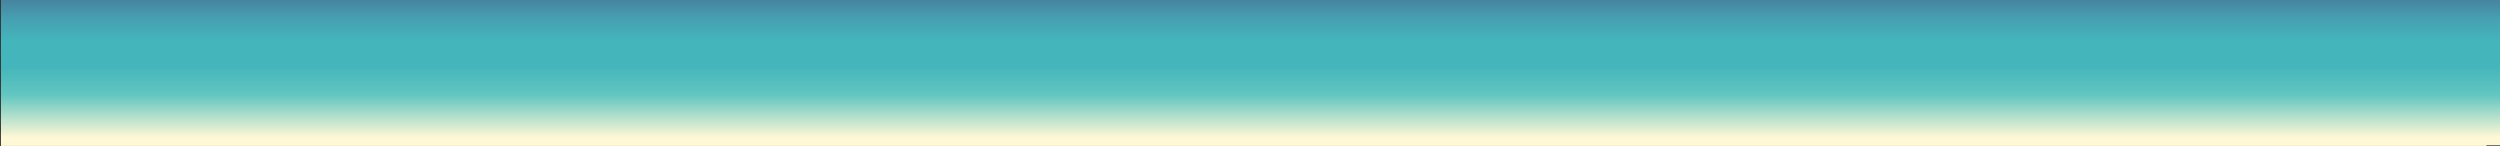 <svg width="2210" height="129" viewBox="0 0 2210 129" fill="none" xmlns="http://www.w3.org/2000/svg">
<rect x="0" y="0" width="2210" height="129" fill="#333333" stroke="none"/>
<path d="M244.431 11.344C216.28 11.85 194.309 12.581 130.455 15.15C67.287 17.7 37.076 18.544 9.955 18.562H0.857V29.681L14.075 29.55C47.203 29.212 72.608 28.462 139.037 25.781C212.676 22.819 238.767 22.125 275.5 22.125C312.234 22.125 338.325 22.819 411.963 25.781C488.863 28.875 512.551 29.512 550.143 29.512C587.735 29.512 611.423 28.875 688.323 25.781C761.961 22.819 788.052 22.125 824.786 22.125C861.519 22.125 887.61 22.819 961.249 25.781C1038.15 28.875 1061.84 29.512 1099.43 29.512C1137.02 29.512 1160.71 28.875 1237.61 25.781C1311.25 22.819 1337.34 22.125 1374.07 22.125C1410.8 22.125 1436.9 22.819 1510.53 25.781C1587.43 28.875 1611.12 29.512 1648.71 29.512C1686.31 29.512 1709.99 28.875 1786.89 25.781C1860.53 22.819 1886.62 22.125 1923.36 22.125C1960.09 22.125 1986.18 22.819 2059.82 25.781C2126.25 28.462 2151.65 29.212 2184.78 29.55L2198 29.681V18.562H2189.07C2160.75 18.544 2132.94 17.738 2059.82 14.812C1980.52 11.644 1963.18 11.175 1923.36 11.175C1883.53 11.175 1866.2 11.644 1786.89 14.812C1707.93 17.981 1686.48 18.562 1648.71 18.562C1610.95 18.562 1589.49 17.981 1510.53 14.812C1431.23 11.644 1413.89 11.175 1374.07 11.175C1334.25 11.175 1316.91 11.644 1237.61 14.812C1158.65 17.981 1137.19 18.562 1099.43 18.562C1061.66 18.562 1040.21 17.981 961.249 14.812C881.946 11.644 864.609 11.175 824.786 11.175C784.962 11.175 767.626 11.644 688.323 14.812C609.363 17.981 587.906 18.562 550.143 18.562C512.38 18.562 490.923 17.981 411.963 14.812C360.811 12.769 342.444 12.131 320.816 11.625C298.502 11.119 264 10.988 244.431 11.344Z" fill="url(#paint0_linear)"/>
<path d="M255.76 30.675C219.37 31.256 201.862 31.8 134.746 34.5C68.317 37.163 37.076 38.062 10.985 38.062H0.857V49.163L14.246 49.031C47.203 48.712 74.153 47.906 136.977 45.356C211.131 42.356 238.938 41.606 275.5 41.606C312.062 41.606 339.87 42.356 414.023 45.356C487.147 48.319 512.894 49.013 550.143 49.013C587.391 49.013 613.139 48.319 686.263 45.356C760.416 42.356 788.224 41.606 824.786 41.606C861.347 41.606 889.155 42.356 963.309 45.356C1036.43 48.319 1062.18 49.013 1099.43 49.013C1136.68 49.013 1162.42 48.319 1235.55 45.356C1309.7 42.356 1337.51 41.606 1374.07 41.606C1410.63 41.606 1438.44 42.356 1512.59 45.356C1585.72 48.319 1611.47 49.013 1648.71 49.013C1685.96 49.013 1711.71 48.319 1784.83 45.356C1858.99 42.356 1886.79 41.606 1923.36 41.606C1959.92 41.606 1987.73 42.356 2061.88 45.356C2124.7 47.906 2151.65 48.712 2184.78 49.031L2198 49.163V38.062H2187.87C2161.78 38.062 2130.54 37.163 2064.11 34.5C1981.72 31.2 1962.84 30.675 1923.36 30.675C1883.88 30.675 1864.99 31.2 1782.6 34.5C1709.82 37.425 1685.62 38.062 1648.71 38.062C1611.81 38.062 1587.61 37.425 1514.83 34.5C1432.43 31.2 1413.55 30.675 1374.07 30.675C1334.59 30.675 1315.71 31.2 1233.32 34.5C1160.54 37.425 1136.33 38.062 1099.43 38.062C1062.52 38.062 1038.32 37.425 965.54 34.5C883.147 31.2 864.265 30.675 824.786 30.675C785.306 30.675 766.424 31.2 684.031 34.5C611.251 37.425 587.048 38.062 550.143 38.062C513.238 38.062 489.207 37.425 416.255 34.5C358.751 32.194 342.273 31.613 318.756 31.106C302.793 30.75 266.574 30.506 255.76 30.675Z" fill="url(#paint1_linear)"/>
<path d="M250.611 50.269C221.602 50.681 198.944 51.431 118.439 54.656C76.041 56.362 42.74 57.319 18.881 57.506L1.716 57.656L1.201 63.169L0.857 68.662L13.216 68.531C46.517 68.213 73.294 67.425 133.888 64.969C186.585 62.85 199.287 62.381 222.288 61.781C267.089 60.619 309.144 60.919 360.468 62.756C368.02 63.019 393.597 64.013 417.113 64.969C487.833 67.838 513.238 68.513 550.143 68.513C587.048 68.513 612.452 67.838 683.173 64.969C735.87 62.85 748.572 62.381 771.574 61.781C816.375 60.619 858.429 60.919 909.753 62.756C917.306 63.019 942.882 64.013 966.398 64.969C1037.12 67.838 1062.52 68.513 1099.43 68.513C1136.33 68.513 1161.74 67.838 1232.46 64.969C1285.16 62.85 1297.86 62.381 1320.86 61.781C1356.56 60.862 1391.58 60.862 1427.28 61.781C1450.28 62.381 1462.99 62.85 1515.68 64.969C1586.4 67.838 1611.81 68.513 1648.71 68.513C1685.62 68.513 1711.02 67.838 1781.74 64.969C1834.44 62.85 1847.14 62.381 1870.14 61.781C1914.95 60.619 1957 60.919 2008.32 62.756C2015.88 63.019 2041.45 64.013 2064.97 64.969C2125.56 67.425 2152.34 68.213 2185.64 68.531L2198 68.662L2197.66 63.169L2197.14 57.656L2179.98 57.506C2156.12 57.319 2122.82 56.362 2080.42 54.656C2015.19 52.031 2001.63 51.544 1981.03 50.981C1950.99 50.194 1927.65 49.95 1904.82 50.212C1870.66 50.625 1851.43 51.244 1766.3 54.656C1668.97 58.556 1628.46 58.556 1531.13 54.656C1465.9 52.031 1452.34 51.544 1431.75 50.981C1401.71 50.194 1378.36 49.95 1355.53 50.212C1321.37 50.625 1302.15 51.244 1217.01 54.656C1119.68 58.556 1079.17 58.556 981.847 54.656C916.619 52.031 903.059 51.544 882.461 50.981C852.421 50.194 829.077 49.95 806.247 50.212C772.088 50.625 752.864 51.244 667.724 54.656C647.984 55.444 621.207 56.381 608.504 56.737C551.516 58.294 511.178 57.806 432.561 54.656C366.819 52.013 353.773 51.544 333.003 51C299.016 50.1 277.217 49.913 250.611 50.269Z" fill="url(#paint2_linear)"/>
<path d="M258.335 69.675C230.699 69.956 200.832 70.875 142.813 73.2C74.324 75.956 55.614 76.556 28.322 76.894C19.396 77.006 9.44 77.138 6.522 77.175L0.857 77.269V88.144L11.671 88.031C50.808 87.619 69.003 87.075 137.321 84.319C214.735 81.206 237.394 80.588 275.5 80.588C313.607 80.588 336.265 81.206 413.68 84.319C489.207 87.375 512.551 87.994 550.143 87.994C587.735 87.994 611.079 87.375 686.606 84.319C764.021 81.206 786.679 80.588 824.786 80.588C862.892 80.588 885.55 81.206 962.965 84.319C1038.49 87.375 1061.84 87.994 1099.43 87.994C1137.02 87.994 1160.36 87.375 1235.89 84.319C1313.31 81.206 1335.96 80.588 1374.07 80.588C1412.18 80.588 1434.84 81.206 1512.25 84.319C1587.78 87.375 1611.12 87.994 1648.71 87.994C1686.31 87.994 1709.65 87.375 1785.18 84.319C1862.59 81.206 1885.25 80.588 1923.36 80.588C1961.46 80.588 1984.12 81.206 2061.54 84.319C2129.85 87.075 2148.05 87.619 2187.36 88.031L2198 88.144V77.269L2192.51 77.175C2189.42 77.138 2179.46 77.006 2170.53 76.894C2143.24 76.556 2124.53 75.956 2056.04 73.2C1984.81 70.331 1960.43 69.694 1923.36 69.694C1887.14 69.694 1861.56 70.35 1797.02 72.956C1709.82 76.481 1688.02 77.081 1648.71 77.081C1609.41 77.081 1587.61 76.481 1500.41 72.956C1435.87 70.35 1410.29 69.694 1374.07 69.694C1337.85 69.694 1312.28 70.35 1247.74 72.956C1160.54 76.481 1138.74 77.081 1099.43 77.081C1060.12 77.081 1038.32 76.481 951.121 72.956C886.58 70.35 861.004 69.694 824.786 69.694C788.567 69.694 762.991 70.35 698.45 72.956C611.251 76.481 589.451 77.081 550.143 77.081C510.835 77.081 489.035 76.481 401.836 72.956C361.498 71.325 336.437 70.481 315.323 70.05C300.905 69.75 270.694 69.562 258.335 69.675Z" fill="url(#paint3_linear)"/>
<path d="M256.619 89.269C227.094 89.569 204.608 90.244 139.895 92.85C87.37 94.95 76.384 95.344 54.928 95.906C41.024 96.263 10.985 96.75 2.574 96.75C1.372 96.75 0.857 98.55 0.857 102.169V107.569L13.388 107.494C43.255 107.288 71.921 106.425 135.604 103.875C203.406 101.138 223.833 100.5 257.133 100.125C278.762 99.862 302.621 100.088 329.57 100.781C351.37 101.344 364.416 101.813 415.396 103.875C489.035 106.838 512.894 107.475 550.143 107.475C587.391 107.475 611.251 106.838 684.889 103.875C735.87 101.813 748.916 101.344 770.715 100.781C809.337 99.787 840.234 99.787 878.856 100.781C900.656 101.344 913.701 101.813 964.682 103.875C1038.32 106.838 1062.18 107.475 1099.43 107.475C1136.68 107.475 1160.54 106.838 1234.17 103.875C1285.16 101.813 1298.2 101.344 1320 100.781C1358.62 99.787 1389.52 99.787 1428.14 100.781C1449.94 101.344 1462.99 101.813 1513.97 103.875C1587.61 106.838 1611.47 107.475 1648.71 107.475C1685.96 107.475 1709.82 106.838 1783.46 103.875C1851.26 101.138 1871.69 100.5 1904.99 100.125C1926.62 99.862 1950.48 100.088 1977.43 100.781C1999.23 101.344 2012.27 101.813 2063.25 103.875C2126.94 106.425 2155.6 107.288 2185.64 107.494L2198 107.569V102.169C2198 98.55 2197.48 96.75 2196.28 96.75C2187.87 96.75 2157.83 96.263 2143.93 95.906C2122.47 95.344 2111.49 94.95 2058.96 92.85C1983.26 89.812 1961.12 89.213 1923.36 89.213C1885.59 89.213 1863.45 89.812 1787.75 92.85C1735.23 94.95 1724.24 95.344 1702.78 95.906C1664.16 96.9 1633.26 96.9 1594.64 95.906C1573.19 95.344 1562.2 94.95 1509.68 92.85C1433.98 89.812 1411.83 89.213 1374.07 89.213C1336.31 89.213 1314.16 89.812 1238.47 92.85C1185.94 94.95 1174.96 95.344 1153.5 95.906C1126.55 96.6 1102.69 96.825 1081.06 96.562C1047.76 96.188 1029.05 95.606 960.39 92.85C884.692 89.812 862.549 89.213 824.786 89.213C787.022 89.213 764.879 89.812 689.181 92.85C636.655 94.95 625.67 95.344 604.213 95.906C565.592 96.9 534.694 96.9 496.073 95.906C474.616 95.344 463.459 94.95 410.762 92.831C329.914 89.588 297.643 88.838 256.619 89.269Z" fill="url(#paint4_linear)"/>
<path d="M238.596 109.05C215.938 109.481 189.847 110.381 138.523 112.444C70.721 115.163 37.077 116.138 6.694 116.288C0.858 116.306 1.202 116.325 9.441 116.438L18.882 116.569L9.956 116.588L0.858 116.625V126.563L10.814 126.6L20.598 126.619L0 126.881L10.471 126.9C35.532 126.975 69.004 126.019 137.836 123.244C194.481 120.975 220.057 120.131 244.947 119.738C291.98 118.969 322.705 119.606 413.166 123.244C487.662 126.244 513.239 126.938 550.144 126.938C587.049 126.938 612.625 126.244 687.122 123.244C777.582 119.606 808.308 118.969 855.34 119.738C880.23 120.131 905.806 120.975 962.451 123.244C1036.95 126.244 1062.52 126.938 1099.43 126.938C1136.33 126.938 1161.91 126.244 1236.41 123.244C1326.87 119.606 1357.59 118.969 1404.63 119.738C1429.52 120.131 1455.09 120.975 1511.74 123.244C1586.23 126.244 1611.81 126.938 1648.71 126.938C1685.62 126.938 1711.2 126.244 1785.69 123.244C1842.34 120.975 1867.91 120.131 1892.8 119.738C1939.84 118.969 1970.56 119.606 2061.02 123.244C2129.85 126.019 2163.33 126.975 2188.39 126.9L2198.86 126.881L2178.26 126.619L2188.22 126.6L2198 126.563V116.625L2189.07 116.588L2179.98 116.569L2189.42 116.438C2197.66 116.325 2198 116.306 2192.16 116.288C2161.78 116.138 2128.14 115.163 2060.34 112.444C1985.84 109.444 1960.26 108.75 1923.36 108.75C1886.45 108.75 1860.88 109.444 1786.38 112.444C1729.73 114.713 1704.16 115.556 1679.27 115.95C1632.24 116.719 1601.51 116.081 1511.05 112.444C1436.55 109.444 1410.98 108.75 1374.07 108.75C1337.17 108.75 1311.59 109.444 1237.09 112.444C1180.45 114.713 1154.87 115.556 1129.98 115.95C1082.95 116.719 1052.22 116.081 961.764 112.444C887.268 109.444 861.692 108.75 824.786 108.75C787.881 108.75 762.305 109.444 687.808 112.444C631.163 114.713 605.587 115.556 580.698 115.95C533.665 116.719 502.939 116.081 412.479 112.444C336.781 109.388 312.063 108.731 273.956 108.769C262.112 108.769 246.149 108.9 238.596 109.05ZM285.457 109.069C279.964 109.106 271.038 109.106 265.717 109.069C260.224 109.031 264.687 109.013 275.501 109.013C286.315 109.013 290.778 109.031 285.457 109.069ZM834.742 109.069C829.249 109.106 820.323 109.106 815.002 109.069C809.509 109.031 813.972 109.013 824.786 109.013C835.601 109.013 840.063 109.031 834.742 109.069ZM1384.03 109.069C1378.53 109.106 1369.61 109.106 1364.29 109.069C1358.79 109.031 1363.26 109.013 1374.07 109.013C1384.89 109.013 1389.35 109.031 1384.03 109.069ZM1933.31 109.069C1927.82 109.106 1918.89 109.106 1913.57 109.069C1908.08 109.031 1912.54 109.013 1923.36 109.013C1934.17 109.013 1938.63 109.031 1933.31 109.069ZM251.985 109.256C249.753 109.294 246.32 109.294 244.26 109.256C242.029 109.219 243.745 109.181 248.037 109.181C252.328 109.181 254.045 109.219 251.985 109.256ZM306.913 109.256C304.682 109.294 301.249 109.294 299.189 109.256C296.957 109.219 298.674 109.181 302.965 109.181C307.257 109.181 308.973 109.219 306.913 109.256ZM801.27 109.256C799.039 109.294 795.606 109.294 793.546 109.256C791.314 109.219 793.031 109.181 797.322 109.181C801.613 109.181 803.33 109.219 801.27 109.256ZM856.199 109.256C853.967 109.294 850.534 109.294 848.474 109.256C846.243 109.219 847.959 109.181 852.251 109.181C856.542 109.181 858.259 109.219 856.199 109.256ZM1350.56 109.256C1348.32 109.294 1344.89 109.294 1342.83 109.256C1340.6 109.219 1342.32 109.181 1346.61 109.181C1350.9 109.181 1352.62 109.219 1350.56 109.256ZM1405.48 109.256C1403.25 109.294 1399.82 109.294 1397.76 109.256C1395.53 109.219 1397.24 109.181 1401.54 109.181C1405.83 109.181 1407.54 109.219 1405.48 109.256ZM1899.84 109.256C1897.61 109.294 1894.18 109.294 1892.12 109.256C1889.89 109.219 1891.6 109.181 1895.89 109.181C1900.18 109.181 1901.9 109.219 1899.84 109.256ZM1954.77 109.256C1952.54 109.294 1949.11 109.294 1947.05 109.256C1944.81 109.219 1946.53 109.181 1950.82 109.181C1955.11 109.181 1956.83 109.219 1954.77 109.256ZM238.939 109.425C238.424 109.481 236.879 109.5 235.678 109.444C234.305 109.388 234.82 109.331 236.708 109.331C238.596 109.313 239.626 109.369 238.939 109.425ZM316.182 109.425C315.667 109.481 314.123 109.5 312.921 109.444C311.548 109.388 312.063 109.331 313.951 109.331C315.839 109.313 316.869 109.369 316.182 109.425ZM788.225 109.425C787.71 109.481 786.165 109.5 784.963 109.444C783.59 109.388 784.105 109.331 785.993 109.331C787.881 109.313 788.911 109.369 788.225 109.425ZM865.468 109.425C864.953 109.481 863.408 109.5 862.206 109.444C860.833 109.388 861.348 109.331 863.236 109.331C865.125 109.313 866.155 109.369 865.468 109.425ZM1337.51 109.425C1337 109.481 1335.45 109.5 1334.25 109.444C1332.88 109.388 1333.39 109.331 1335.28 109.331C1337.17 109.313 1338.2 109.369 1337.51 109.425ZM1414.75 109.425C1414.24 109.481 1412.69 109.5 1411.49 109.444C1410.12 109.388 1410.63 109.331 1412.52 109.331C1414.41 109.313 1415.44 109.369 1414.75 109.425ZM1886.8 109.425C1886.28 109.481 1884.74 109.5 1883.53 109.444C1882.16 109.388 1882.68 109.331 1884.56 109.331C1886.45 109.313 1887.48 109.369 1886.8 109.425ZM1964.04 109.425C1963.52 109.481 1961.98 109.5 1960.78 109.444C1959.4 109.388 1959.92 109.331 1961.81 109.331C1963.7 109.313 1964.73 109.369 1964.04 109.425ZM231.387 109.631C230.185 109.669 227.782 109.669 226.237 109.631C224.52 109.575 225.55 109.538 228.297 109.538C231.215 109.538 232.416 109.575 231.387 109.631ZM325.795 109.631C324.593 109.669 322.19 109.669 320.645 109.631C318.929 109.575 319.959 109.538 322.705 109.538C325.623 109.538 326.825 109.575 325.795 109.631ZM780.672 109.631C779.47 109.669 777.067 109.669 775.522 109.631C773.806 109.575 774.836 109.538 777.582 109.538C780.5 109.538 781.702 109.575 780.672 109.631ZM875.08 109.631C873.879 109.669 871.476 109.669 869.931 109.631C868.214 109.575 869.244 109.538 871.991 109.538C874.909 109.538 876.11 109.575 875.08 109.631ZM1329.96 109.631C1328.76 109.669 1326.35 109.669 1324.81 109.631C1323.09 109.575 1324.12 109.538 1326.87 109.538C1329.79 109.538 1330.99 109.575 1329.96 109.631ZM1424.37 109.631C1423.16 109.669 1420.76 109.669 1419.22 109.631C1417.5 109.575 1418.53 109.538 1421.28 109.538C1424.19 109.538 1425.4 109.575 1424.37 109.631ZM1879.24 109.631C1878.04 109.669 1875.64 109.669 1874.09 109.631C1872.38 109.575 1873.41 109.538 1876.15 109.538C1879.07 109.538 1880.27 109.575 1879.24 109.631ZM1973.65 109.631C1972.45 109.669 1970.05 109.669 1968.5 109.631C1966.79 109.575 1967.82 109.538 1970.56 109.538C1973.48 109.538 1974.68 109.575 1973.65 109.631ZM219.714 109.875C217.826 109.969 214.736 110.025 212.848 110.025C210.102 110.025 210.273 109.988 213.706 109.875C219.543 109.669 224.005 109.669 219.714 109.875ZM337.296 109.875C340.729 109.988 340.9 110.025 338.154 110.025C336.266 110.025 333.176 109.969 331.288 109.875C326.996 109.669 331.459 109.669 337.296 109.875ZM769 109.875C767.111 109.969 764.022 110.025 762.134 110.025C759.387 110.025 759.559 109.988 762.992 109.875C768.828 109.669 773.291 109.669 769 109.875ZM886.581 109.875C890.014 109.988 890.186 110.025 887.439 110.025C885.551 110.025 882.461 109.969 880.573 109.875C876.282 109.669 880.745 109.669 886.581 109.875ZM1318.29 109.875C1316.4 109.969 1313.31 110.025 1311.42 110.025C1308.67 110.025 1308.84 109.988 1312.28 109.875C1318.11 109.669 1322.58 109.669 1318.29 109.875ZM1435.87 109.875C1439.3 109.988 1439.47 110.025 1436.72 110.025C1434.84 110.025 1431.75 109.969 1429.86 109.875C1425.57 109.669 1430.03 109.669 1435.87 109.875ZM1867.57 109.875C1865.68 109.969 1862.59 110.025 1860.7 110.025C1857.96 110.025 1858.13 109.988 1861.56 109.875C1867.4 109.669 1871.86 109.669 1867.57 109.875ZM1985.15 109.875C1988.58 109.988 1988.76 110.025 1986.01 110.025C1984.12 110.025 1981.03 109.969 1979.14 109.875C1974.85 109.669 1979.32 109.669 1985.15 109.875ZM208.385 110.138C207.012 110.269 159.979 111.938 159.293 111.863C158.949 111.825 169.249 111.413 182.294 110.925C204.094 110.138 210.273 109.95 208.385 110.138ZM368.536 110.925C381.582 111.413 392.052 111.825 391.709 111.863C391.023 111.938 343.99 110.269 342.617 110.138C340.729 109.95 346.221 110.119 368.536 110.925ZM757.671 110.138C756.297 110.269 709.265 111.938 708.578 111.863C708.235 111.825 718.534 111.413 731.58 110.925C753.379 110.138 759.559 109.95 757.671 110.138ZM917.822 110.925C930.867 111.413 941.338 111.825 940.995 111.863C940.308 111.938 893.275 110.269 891.902 110.138C890.014 109.95 895.507 110.119 917.822 110.925ZM1306.96 110.138C1305.58 110.269 1258.55 111.938 1257.86 111.863C1257.52 111.825 1267.82 111.413 1280.87 110.925C1302.66 110.138 1308.84 109.95 1306.96 110.138ZM1467.11 110.925C1480.15 111.413 1490.62 111.825 1490.28 111.863C1489.59 111.938 1442.56 110.269 1441.19 110.138C1439.3 109.95 1444.79 110.119 1467.11 110.925ZM1856.24 110.138C1854.87 110.269 1807.84 111.938 1807.15 111.863C1806.81 111.825 1817.1 111.413 1830.15 110.925C1851.95 110.138 1858.13 109.95 1856.24 110.138ZM2016.39 110.925C2029.44 111.413 2039.91 111.825 2039.57 111.863C2038.88 111.938 1991.85 110.269 1990.47 110.138C1988.59 109.95 1994.08 110.119 2016.39 110.925ZM142.471 112.688C138.695 112.875 134.403 113.044 133.03 113.044C131.657 113.044 133.888 112.875 138.18 112.688C148.135 112.238 151.397 112.238 142.471 112.688ZM415.225 112.8C418.144 112.931 419.345 113.044 417.972 113.044C416.599 113.044 412.307 112.875 408.531 112.669C401.15 112.294 406.643 112.388 415.225 112.8ZM691.756 112.688C687.98 112.875 683.689 113.044 682.316 113.044C680.942 113.044 683.174 112.875 687.465 112.688C697.421 112.238 700.682 112.238 691.756 112.688ZM964.511 112.8C967.429 112.931 968.631 113.044 967.257 113.044C965.884 113.044 961.593 112.875 957.817 112.669C950.436 112.294 955.928 112.388 964.511 112.8ZM1241.04 112.688C1237.27 112.875 1232.97 113.044 1231.6 113.044C1230.23 113.044 1232.46 112.875 1236.75 112.688C1246.71 112.238 1249.97 112.238 1241.04 112.688ZM1513.8 112.8C1516.71 112.931 1517.92 113.044 1516.54 113.044C1515.17 113.044 1510.88 112.875 1507.1 112.669C1499.72 112.294 1505.21 112.388 1513.8 112.8ZM1790.33 112.688C1786.55 112.875 1782.26 113.044 1780.89 113.044C1779.51 113.044 1781.74 112.875 1786.04 112.688C1795.99 112.238 1799.25 112.238 1790.33 112.688ZM2063.08 112.8C2066 112.931 2067.2 113.044 2065.83 113.044C2064.46 113.044 2060.16 112.875 2056.39 112.669C2049.01 112.294 2054.5 112.388 2063.08 112.8ZM115.007 113.813C111.23 114 106.939 114.169 105.566 114.169C104.193 114.169 106.424 114 110.715 113.813C120.671 113.363 123.933 113.363 115.007 113.813ZM442.69 113.925C445.608 114.056 446.809 114.169 445.436 114.169C444.063 114.169 439.772 114 435.995 113.794C428.614 113.419 434.107 113.513 442.69 113.925ZM664.292 113.813C660.516 114 656.224 114.169 654.851 114.169C653.478 114.169 655.71 114 660.001 113.813C669.957 113.363 673.218 113.363 664.292 113.813ZM991.975 113.925C994.893 114.056 996.095 114.169 994.722 114.169C993.348 114.169 989.057 114 985.281 113.794C977.9 113.419 983.393 113.513 991.975 113.925ZM1213.58 113.813C1209.8 114 1205.51 114.169 1204.14 114.169C1202.76 114.169 1204.99 114 1209.29 113.813C1219.24 113.363 1222.5 113.363 1213.58 113.813ZM1541.26 113.925C1544.18 114.056 1545.38 114.169 1544.01 114.169C1542.63 114.169 1538.34 114 1534.57 113.794C1527.19 113.419 1532.68 113.513 1541.26 113.925ZM1762.86 113.813C1759.09 114 1754.8 114.169 1753.42 114.169C1752.05 114.169 1754.28 114 1758.57 113.813C1768.53 113.363 1771.79 113.363 1762.86 113.813ZM2090.55 113.925C2093.46 114.056 2094.67 114.169 2093.29 114.169C2091.92 114.169 2087.63 114 2083.85 113.794C2076.47 113.419 2081.96 113.513 2090.55 113.925ZM100.416 114.375C99.043 114.469 96.64 114.544 95.267 114.544C93.55 114.544 93.894 114.488 96.125 114.375C100.76 114.15 103.506 114.15 100.416 114.375ZM454.877 114.375C457.108 114.488 457.452 114.544 455.735 114.544C454.362 114.544 451.959 114.469 450.586 114.375C447.496 114.15 450.242 114.15 454.877 114.375ZM649.702 114.375C648.328 114.469 645.925 114.544 644.552 114.544C642.836 114.544 643.179 114.488 645.41 114.375C650.045 114.15 652.791 114.15 649.702 114.375ZM1004.16 114.375C1006.39 114.488 1006.74 114.544 1005.02 114.544C1003.65 114.544 1001.24 114.469 999.871 114.375C996.781 114.15 999.528 114.15 1004.16 114.375ZM1198.99 114.375C1197.61 114.469 1195.21 114.544 1193.84 114.544C1192.12 114.544 1192.46 114.488 1194.7 114.375C1199.33 114.15 1202.08 114.15 1198.99 114.375ZM1553.45 114.375C1555.68 114.488 1556.02 114.544 1554.31 114.544C1552.93 114.544 1550.53 114.469 1549.16 114.375C1546.07 114.15 1548.81 114.15 1553.45 114.375ZM1748.27 114.375C1746.9 114.469 1744.5 114.544 1743.12 114.544C1741.41 114.544 1741.75 114.488 1743.98 114.375C1748.62 114.15 1751.36 114.15 1748.27 114.375ZM2102.73 114.375C2104.96 114.488 2105.31 114.544 2103.59 114.544C2102.22 114.544 2099.82 114.469 2098.44 114.375C2095.35 114.15 2098.1 114.15 2102.73 114.375ZM90.117 114.75C88.744 114.844 86.341 114.919 84.968 114.919C83.251 114.919 83.594 114.863 85.826 114.75C90.46 114.525 93.207 114.525 90.117 114.75ZM465.176 114.75C467.408 114.863 467.751 114.919 466.034 114.919C464.661 114.919 462.258 114.844 460.885 114.75C457.795 114.525 460.542 114.525 465.176 114.75ZM639.403 114.75C638.029 114.844 635.626 114.919 634.253 114.919C632.537 114.919 632.88 114.863 635.111 114.75C639.746 114.525 642.492 114.525 639.403 114.75ZM1014.46 114.75C1016.69 114.863 1017.04 114.919 1015.32 114.919C1013.95 114.919 1011.54 114.844 1010.17 114.75C1007.08 114.525 1009.83 114.525 1014.46 114.75ZM1188.69 114.75C1187.31 114.844 1184.91 114.919 1183.54 114.919C1181.82 114.919 1182.17 114.863 1184.4 114.75C1189.03 114.525 1191.78 114.525 1188.69 114.75ZM1563.75 114.75C1565.98 114.863 1566.32 114.919 1564.61 114.919C1563.23 114.919 1560.83 114.844 1559.46 114.75C1556.37 114.525 1559.11 114.525 1563.75 114.75ZM1737.97 114.75C1736.6 114.844 1734.2 114.919 1732.82 114.919C1731.11 114.919 1731.45 114.863 1733.68 114.75C1738.32 114.525 1741.06 114.525 1737.97 114.75ZM2113.03 114.75C2115.26 114.863 2115.61 114.919 2113.89 114.919C2112.52 114.919 2110.11 114.844 2108.74 114.75C2105.65 114.525 2108.4 114.525 2113.03 114.75ZM79.818 115.106C78.445 115.2 74.497 115.313 71.236 115.369C65.228 115.481 65.228 115.481 72.094 115.219C79.99 114.938 83.594 114.881 79.818 115.106ZM482.341 115.35C484.573 115.444 483.886 115.463 479.767 115.388C476.505 115.313 472.557 115.2 471.184 115.106C468.094 114.9 477.02 115.088 482.341 115.35ZM629.103 115.106C627.73 115.2 623.782 115.313 620.521 115.369C614.513 115.481 614.513 115.481 621.379 115.219C629.275 114.938 632.88 114.881 629.103 115.106ZM1031.63 115.35C1033.86 115.444 1033.17 115.463 1029.05 115.388C1025.79 115.313 1021.84 115.2 1020.47 115.106C1017.38 114.9 1026.31 115.088 1031.63 115.35ZM1178.39 115.106C1177.02 115.2 1173.07 115.313 1169.81 115.369C1163.8 115.481 1163.8 115.481 1170.66 115.219C1178.56 114.938 1182.17 114.881 1178.39 115.106ZM1580.91 115.35C1583.14 115.444 1582.46 115.463 1578.34 115.388C1575.08 115.313 1571.13 115.2 1569.75 115.106C1566.67 114.9 1575.59 115.088 1580.91 115.35ZM1727.67 115.106C1726.3 115.2 1722.35 115.313 1719.09 115.369C1713.08 115.481 1713.08 115.481 1719.95 115.219C1727.85 114.938 1731.45 114.881 1727.67 115.106ZM2130.2 115.35C2132.43 115.444 2131.74 115.463 2127.62 115.388C2124.36 115.313 2120.41 115.2 2119.04 115.106C2115.95 114.9 2124.88 115.088 2130.2 115.35ZM60.936 115.688C55.1 115.894 50.637 115.894 54.928 115.688C56.817 115.594 59.906 115.538 61.795 115.538C64.541 115.538 64.369 115.575 60.936 115.688ZM496.073 115.688C500.365 115.894 495.902 115.894 490.066 115.688C486.633 115.575 486.461 115.538 489.207 115.538C491.096 115.538 494.185 115.594 496.073 115.688ZM610.222 115.688C604.386 115.894 599.923 115.894 604.214 115.688C606.102 115.594 609.192 115.538 611.08 115.538C613.826 115.538 613.655 115.575 610.222 115.688ZM1045.36 115.688C1049.65 115.894 1045.19 115.894 1039.35 115.688C1035.92 115.575 1035.75 115.538 1038.49 115.538C1040.38 115.538 1043.47 115.594 1045.36 115.688ZM1159.51 115.688C1153.67 115.894 1149.21 115.894 1153.5 115.688C1155.39 115.594 1158.48 115.538 1160.37 115.538C1163.11 115.538 1162.94 115.575 1159.51 115.688ZM1594.64 115.688C1598.94 115.894 1594.47 115.894 1588.64 115.688C1585.2 115.575 1585.03 115.538 1587.78 115.538C1589.67 115.538 1592.76 115.594 1594.64 115.688ZM1708.79 115.688C1702.96 115.894 1698.49 115.894 1702.78 115.688C1704.67 115.594 1707.76 115.538 1709.65 115.538C1712.4 115.538 1712.23 115.575 1708.79 115.688ZM2143.93 115.688C2148.22 115.894 2143.76 115.894 2137.92 115.688C2134.49 115.575 2134.32 115.538 2137.06 115.538C2138.95 115.538 2142.04 115.594 2143.93 115.688ZM46.346 116.063C43.599 116.138 39.651 116.213 37.763 116.213C35.017 116.213 35.189 116.175 38.622 116.063C41.025 115.988 44.801 115.913 47.204 115.913C50.981 115.913 50.981 115.931 46.346 116.063ZM512.38 116.063C515.813 116.175 515.985 116.213 513.239 116.213C511.35 116.213 507.574 116.138 504.656 116.063C500.021 115.931 500.021 115.913 503.798 115.913C506.201 115.913 509.977 115.988 512.38 116.063ZM595.631 116.063C592.885 116.138 588.937 116.213 587.049 116.213C584.302 116.213 584.474 116.175 587.907 116.063C590.31 115.988 594.087 115.913 596.49 115.913C600.266 115.913 600.266 115.931 595.631 116.063ZM1061.67 116.063C1065.1 116.175 1065.27 116.213 1062.52 116.213C1060.64 116.213 1056.86 116.138 1053.94 116.063C1049.31 115.931 1049.31 115.913 1053.08 115.913C1055.49 115.913 1059.26 115.988 1061.67 116.063ZM1144.92 116.063C1142.17 116.138 1138.22 116.213 1136.33 116.213C1133.59 116.213 1133.76 116.175 1137.19 116.063C1139.6 115.988 1143.37 115.913 1145.78 115.913C1149.55 115.913 1149.55 115.931 1144.92 116.063ZM1610.95 116.063C1614.38 116.175 1614.56 116.213 1611.81 116.213C1609.92 116.213 1606.15 116.138 1603.23 116.063C1598.59 115.931 1598.59 115.913 1602.37 115.913C1604.77 115.913 1608.55 115.988 1610.95 116.063ZM1694.2 116.063C1691.46 116.138 1687.51 116.213 1685.62 116.213C1682.87 116.213 1683.04 116.175 1686.48 116.063C1688.88 115.988 1692.66 115.913 1695.06 115.913C1698.84 115.913 1698.84 115.931 1694.2 116.063ZM2160.24 116.063C2163.67 116.175 2163.84 116.213 2161.09 116.213C2159.21 116.213 2155.43 116.138 2152.51 116.063C2147.88 115.931 2147.88 115.913 2151.65 115.913C2154.06 115.913 2157.83 115.988 2160.24 116.063ZM30.554 116.381C28.323 116.419 24.89 116.419 22.83 116.381C20.598 116.344 22.315 116.306 26.606 116.306C30.897 116.306 32.614 116.344 30.554 116.381ZM528.344 116.381C526.112 116.419 522.679 116.419 520.62 116.381C518.388 116.344 520.105 116.306 524.396 116.306C528.687 116.306 530.404 116.344 528.344 116.381ZM579.839 116.381C577.608 116.419 574.175 116.419 572.115 116.381C569.884 116.344 571.6 116.306 575.891 116.306C580.183 116.306 581.899 116.344 579.839 116.381ZM1077.63 116.381C1075.4 116.419 1071.96 116.419 1069.91 116.381C1067.67 116.344 1069.39 116.306 1073.68 116.306C1077.97 116.306 1079.69 116.344 1077.63 116.381ZM1129.12 116.381C1126.89 116.419 1123.46 116.419 1121.4 116.381C1119.17 116.344 1120.89 116.306 1125.18 116.306C1129.47 116.306 1131.18 116.344 1129.12 116.381ZM1626.91 116.381C1624.68 116.419 1621.25 116.419 1619.19 116.381C1616.96 116.344 1618.68 116.306 1622.97 116.306C1627.26 116.306 1628.97 116.344 1626.91 116.381ZM1678.41 116.381C1676.18 116.419 1672.75 116.419 1670.69 116.381C1668.45 116.344 1670.17 116.306 1674.46 116.306C1678.75 116.306 1680.47 116.344 1678.41 116.381ZM2176.2 116.381C2173.97 116.419 2170.54 116.419 2168.48 116.381C2166.24 116.344 2167.96 116.306 2172.25 116.306C2176.54 116.306 2178.26 116.344 2176.2 116.381ZM559.241 116.569C554.263 116.606 546.024 116.606 541.218 116.569C536.24 116.531 540.188 116.513 550.144 116.513C560.099 116.513 564.048 116.531 559.241 116.569ZM1108.53 116.569C1103.55 116.606 1095.31 116.606 1090.5 116.569C1085.53 116.531 1089.47 116.513 1099.43 116.513C1109.38 116.513 1113.33 116.531 1108.53 116.569ZM1657.81 116.569C1652.83 116.606 1644.59 116.606 1639.79 116.569C1634.81 116.531 1638.76 116.513 1648.71 116.513C1658.67 116.513 1662.62 116.531 1657.81 116.569ZM284.599 119.194C279.621 119.231 271.381 119.231 266.575 119.194C261.597 119.156 265.545 119.138 275.501 119.138C285.457 119.138 289.405 119.156 284.599 119.194ZM833.884 119.194C828.906 119.231 820.667 119.231 815.861 119.194C810.883 119.156 814.831 119.138 824.786 119.138C834.742 119.138 838.69 119.156 833.884 119.194ZM1383.17 119.194C1378.19 119.231 1369.95 119.231 1365.15 119.194C1360.17 119.156 1364.12 119.138 1374.07 119.138C1384.03 119.138 1387.98 119.156 1383.17 119.194ZM1932.45 119.194C1927.48 119.231 1919.24 119.231 1914.43 119.194C1909.45 119.156 1913.4 119.138 1923.36 119.138C1933.31 119.138 1937.26 119.156 1932.45 119.194ZM253.701 119.381C251.47 119.419 248.037 119.419 245.977 119.381C243.745 119.344 245.462 119.306 249.753 119.306C254.045 119.306 255.761 119.344 253.701 119.381ZM305.197 119.381C302.965 119.419 299.532 119.419 297.472 119.381C295.241 119.344 296.957 119.306 301.249 119.306C305.54 119.306 307.257 119.344 305.197 119.381ZM802.987 119.381C800.755 119.419 797.322 119.419 795.262 119.381C793.031 119.344 794.747 119.306 799.039 119.306C803.33 119.306 805.046 119.344 802.987 119.381ZM854.482 119.381C852.251 119.419 848.818 119.419 846.758 119.381C844.526 119.344 846.243 119.306 850.534 119.306C854.826 119.306 856.542 119.344 854.482 119.381ZM1352.27 119.381C1350.04 119.419 1346.61 119.419 1344.55 119.381C1342.32 119.344 1344.03 119.306 1348.32 119.306C1352.62 119.306 1354.33 119.344 1352.27 119.381ZM1403.77 119.381C1401.54 119.419 1398.1 119.419 1396.04 119.381C1393.81 119.344 1395.53 119.306 1399.82 119.306C1404.11 119.306 1405.83 119.344 1403.77 119.381ZM1901.56 119.381C1899.33 119.419 1895.89 119.419 1893.83 119.381C1891.6 119.344 1893.32 119.306 1897.61 119.306C1901.9 119.306 1903.62 119.344 1901.56 119.381ZM1953.05 119.381C1950.82 119.419 1947.39 119.419 1945.33 119.381C1943.1 119.344 1944.81 119.306 1949.11 119.306C1953.4 119.306 1955.11 119.344 1953.05 119.381ZM237.738 119.625C235.334 119.7 231.558 119.775 229.155 119.775C225.379 119.775 225.379 119.756 230.013 119.625C232.931 119.55 236.708 119.475 238.596 119.475C241.342 119.475 241.171 119.513 237.738 119.625ZM320.989 119.625C325.623 119.756 325.623 119.775 321.847 119.775C319.444 119.775 315.667 119.7 313.264 119.625C309.831 119.513 309.66 119.475 312.406 119.475C314.294 119.475 318.242 119.55 320.989 119.625ZM787.023 119.625C784.62 119.7 780.844 119.775 778.44 119.775C774.664 119.775 774.664 119.756 779.299 119.625C782.217 119.55 785.993 119.475 787.881 119.475C790.628 119.475 790.456 119.513 787.023 119.625ZM870.274 119.625C874.909 119.756 874.909 119.775 871.132 119.775C868.729 119.775 864.953 119.7 862.55 119.625C859.117 119.513 858.945 119.475 861.692 119.475C863.58 119.475 867.528 119.55 870.274 119.625ZM1336.31 119.625C1333.91 119.7 1330.13 119.775 1327.73 119.775C1323.95 119.775 1323.95 119.756 1328.58 119.625C1331.5 119.55 1335.28 119.475 1337.17 119.475C1339.91 119.475 1339.74 119.513 1336.31 119.625ZM1419.56 119.625C1424.19 119.756 1424.19 119.775 1420.42 119.775C1418.01 119.775 1414.24 119.7 1411.84 119.625C1408.4 119.513 1408.23 119.475 1410.98 119.475C1412.87 119.475 1416.81 119.55 1419.56 119.625ZM1885.59 119.625C1883.19 119.7 1879.41 119.775 1877.01 119.775C1873.24 119.775 1873.24 119.756 1877.87 119.625C1880.79 119.55 1884.56 119.475 1886.45 119.475C1889.2 119.475 1889.03 119.513 1885.59 119.625ZM1968.84 119.625C1973.48 119.756 1973.48 119.775 1969.7 119.775C1967.3 119.775 1963.52 119.7 1961.12 119.625C1957.69 119.513 1957.52 119.475 1960.26 119.475C1962.15 119.475 1966.1 119.55 1968.84 119.625ZM221.431 120C219.543 120.094 216.453 120.15 214.565 120.15C211.818 120.15 211.99 120.113 215.423 120C221.259 119.794 225.722 119.794 221.431 120ZM335.579 120C339.012 120.113 339.184 120.15 336.437 120.15C334.549 120.15 331.459 120.094 329.571 120C325.28 119.794 329.743 119.794 335.579 120ZM770.716 120C768.828 120.094 765.738 120.15 763.85 120.15C761.104 120.15 761.275 120.113 764.708 120C770.544 119.794 775.007 119.794 770.716 120ZM884.865 120C888.298 120.113 888.469 120.15 885.723 120.15C883.835 120.15 880.745 120.094 878.857 120C874.565 119.794 879.028 119.794 884.865 120ZM1320 120C1318.11 120.094 1315.02 120.15 1313.14 120.15C1310.39 120.15 1310.56 120.113 1313.99 120C1319.83 119.794 1324.29 119.794 1320 120ZM1434.15 120C1437.58 120.113 1437.75 120.15 1435.01 120.15C1433.12 120.15 1430.03 120.094 1428.14 120C1423.85 119.794 1428.31 119.794 1434.15 120ZM1869.29 120C1867.4 120.094 1864.31 120.15 1862.42 120.15C1859.67 120.15 1859.85 120.113 1863.28 120C1869.12 119.794 1873.58 119.794 1869.29 120ZM1983.44 120C1986.87 120.113 1987.04 120.15 1984.29 120.15C1982.41 120.15 1979.32 120.094 1977.43 120C1973.14 119.794 1977.6 119.794 1983.44 120ZM203.579 120.488C199.288 120.638 195.511 120.713 195.168 120.656C194.31 120.563 204.78 120.225 208.557 120.225C209.93 120.225 207.699 120.338 203.579 120.488ZM354.461 120.581C357.55 120.788 348.625 120.6 343.303 120.338C341.072 120.244 341.759 120.225 345.878 120.3C349.14 120.375 353.088 120.488 354.461 120.581ZM752.864 120.488C748.573 120.638 744.797 120.713 744.453 120.656C743.595 120.563 754.066 120.225 757.842 120.225C759.215 120.225 756.984 120.338 752.864 120.488ZM903.746 120.581C906.836 120.788 897.91 120.6 892.589 120.338C890.357 120.244 891.044 120.225 895.164 120.3C898.425 120.375 902.373 120.488 903.746 120.581ZM1302.15 120.488C1297.86 120.638 1294.08 120.713 1293.74 120.656C1292.88 120.563 1303.35 120.225 1307.13 120.225C1308.5 120.225 1306.27 120.338 1302.15 120.488ZM1453.03 120.581C1456.12 120.788 1447.2 120.6 1441.87 120.338C1439.64 120.244 1440.33 120.225 1444.45 120.3C1447.71 120.375 1451.66 120.488 1453.03 120.581ZM1851.44 120.488C1847.14 120.638 1843.37 120.713 1843.02 120.656C1842.17 120.563 1852.64 120.225 1856.41 120.225C1857.79 120.225 1855.55 120.338 1851.44 120.488ZM2002.32 120.581C2005.41 120.788 1996.48 120.6 1991.16 120.338C1988.93 120.244 1989.61 120.225 1993.73 120.3C1997 120.375 2000.94 120.488 2002.32 120.581ZM190.533 120.938C185.899 121.163 183.152 121.163 186.242 120.938C187.615 120.844 190.018 120.769 191.392 120.769C193.108 120.769 192.765 120.825 190.533 120.938ZM364.76 120.938C367.85 121.163 365.103 121.163 360.469 120.938C358.237 120.825 357.894 120.769 359.61 120.769C360.984 120.769 363.387 120.844 364.76 120.938ZM739.819 120.938C735.184 121.163 732.438 121.163 735.528 120.938C736.901 120.844 739.304 120.769 740.677 120.769C742.394 120.769 742.05 120.825 739.819 120.938ZM914.045 120.938C917.135 121.163 914.389 121.163 909.754 120.938C907.523 120.825 907.179 120.769 908.896 120.769C910.269 120.769 912.672 120.844 914.045 120.938ZM1289.1 120.938C1284.47 121.163 1281.72 121.163 1284.81 120.938C1286.19 120.844 1288.59 120.769 1289.96 120.769C1291.68 120.769 1291.34 120.825 1289.1 120.938ZM1463.33 120.938C1466.42 121.163 1463.67 121.163 1459.04 120.938C1456.81 120.825 1456.46 120.769 1458.18 120.769C1459.55 120.769 1461.96 120.844 1463.33 120.938ZM1838.39 120.938C1833.76 121.163 1831.01 121.163 1834.1 120.938C1835.47 120.844 1837.87 120.769 1839.25 120.769C1840.96 120.769 1840.62 120.825 1838.39 120.938ZM2012.62 120.938C2015.71 121.163 2012.96 121.163 2008.32 120.938C2006.09 120.825 2005.75 120.769 2007.47 120.769C2008.84 120.769 2011.24 120.844 2012.62 120.938ZM180.234 121.313C175.6 121.538 172.853 121.538 175.943 121.313C177.316 121.219 179.719 121.144 181.093 121.144C182.809 121.144 182.466 121.2 180.234 121.313ZM375.059 121.313C378.149 121.538 375.402 121.538 370.768 121.313C368.536 121.2 368.193 121.144 369.909 121.144C371.283 121.144 373.686 121.219 375.059 121.313ZM729.52 121.313C724.885 121.538 722.139 121.538 725.228 121.313C726.602 121.219 729.005 121.144 730.378 121.144C732.094 121.144 731.751 121.2 729.52 121.313ZM924.344 121.313C927.434 121.538 924.688 121.538 920.053 121.313C917.822 121.2 917.478 121.144 919.195 121.144C920.568 121.144 922.971 121.219 924.344 121.313ZM1278.81 121.313C1274.17 121.538 1271.42 121.538 1274.51 121.313C1275.89 121.219 1278.29 121.144 1279.66 121.144C1281.38 121.144 1281.04 121.2 1278.81 121.313ZM1473.63 121.313C1476.72 121.538 1473.97 121.538 1469.34 121.313C1467.11 121.2 1466.76 121.144 1468.48 121.144C1469.85 121.144 1472.26 121.219 1473.63 121.313ZM1828.09 121.313C1823.46 121.538 1820.71 121.538 1823.8 121.313C1825.17 121.219 1827.58 121.144 1828.95 121.144C1830.67 121.144 1830.32 121.2 1828.09 121.313ZM2022.92 121.313C2026.01 121.538 2023.26 121.538 2018.62 121.313C2016.39 121.2 2016.05 121.144 2017.77 121.144C2019.14 121.144 2021.54 121.219 2022.92 121.313ZM168.047 121.763C159.464 122.175 153.972 122.269 161.353 121.894C165.129 121.688 169.42 121.519 170.793 121.519C172.167 121.519 170.965 121.631 168.047 121.763ZM389.649 121.894C393.426 122.081 394.627 122.194 392.396 122.138C386.045 121.95 377.29 121.519 380.209 121.519C381.582 121.519 385.873 121.688 389.649 121.894ZM717.332 121.763C708.75 122.175 703.257 122.269 710.638 121.894C714.414 121.688 718.706 121.519 720.079 121.519C721.452 121.519 720.251 121.631 717.332 121.763ZM938.935 121.894C942.711 122.081 943.913 122.194 941.681 122.138C935.33 121.95 926.576 121.519 929.494 121.519C930.867 121.519 935.158 121.688 938.935 121.894ZM1266.62 121.763C1258.04 122.175 1252.54 122.269 1259.92 121.894C1263.7 121.688 1267.99 121.519 1269.36 121.519C1270.74 121.519 1269.54 121.631 1266.62 121.763ZM1488.22 121.894C1492 122.081 1493.2 122.194 1490.97 122.138C1484.62 121.95 1475.86 121.519 1478.78 121.519C1480.15 121.519 1484.44 121.688 1488.22 121.894ZM1815.9 121.763C1807.32 122.175 1801.83 122.269 1809.21 121.894C1812.99 121.688 1817.28 121.519 1818.65 121.519C1820.02 121.519 1818.82 121.631 1815.9 121.763ZM2037.51 121.894C2041.28 122.081 2042.48 122.194 2040.25 122.138C2033.9 121.95 2025.15 121.519 2028.06 121.519C2029.44 121.519 2033.73 121.688 2037.51 121.894ZM140.583 122.888C132 123.3 126.507 123.394 133.888 123.019C137.665 122.813 141.956 122.644 143.329 122.644C144.702 122.644 143.501 122.756 140.583 122.888ZM417.114 123.019C420.89 123.206 422.092 123.319 419.86 123.263C413.509 123.075 404.755 122.644 407.673 122.644C409.046 122.644 413.337 122.813 417.114 123.019ZM689.868 122.888C681.286 123.3 675.793 123.394 683.174 123.019C686.95 122.813 691.241 122.644 692.615 122.644C693.988 122.644 692.786 122.756 689.868 122.888ZM966.399 123.019C970.175 123.206 971.377 123.319 969.146 123.263C962.794 123.075 954.04 122.644 956.958 122.644C958.331 122.644 962.623 122.813 966.399 123.019ZM1239.15 122.888C1230.57 123.3 1225.08 123.394 1232.46 123.019C1236.24 122.813 1240.53 122.644 1241.9 122.644C1243.27 122.644 1242.07 122.756 1239.15 122.888ZM1515.68 123.019C1519.46 123.206 1520.66 123.319 1518.43 123.263C1512.08 123.075 1503.33 122.644 1506.24 122.644C1507.62 122.644 1511.91 122.813 1515.68 123.019ZM1788.44 122.888C1779.86 123.3 1774.36 123.394 1781.74 123.019C1785.52 122.813 1789.81 122.644 1791.19 122.644C1792.56 122.644 1791.36 122.756 1788.44 122.888ZM2064.97 123.019C2068.75 123.206 2069.95 123.319 2067.72 123.263C2061.37 123.075 2052.61 122.644 2055.53 122.644C2056.9 122.644 2061.19 122.813 2064.97 123.019ZM112.947 124.031C104.708 124.425 69.176 125.644 68.489 125.569C68.146 125.531 78.102 125.119 90.632 124.65C113.118 123.825 123.589 123.525 112.947 124.031ZM460.542 124.669C472.9 125.119 482.856 125.531 482.513 125.569C481.826 125.663 445.951 124.406 438.055 124.013C429.644 123.6 435.309 123.769 460.542 124.669ZM662.232 124.031C653.993 124.425 618.461 125.644 617.774 125.569C617.431 125.531 627.387 125.119 639.918 124.65C662.404 123.825 672.875 123.525 662.232 124.031ZM1009.83 124.669C1022.19 125.119 1032.14 125.531 1031.8 125.569C1031.11 125.663 995.237 124.406 987.341 124.013C978.93 123.6 984.594 123.769 1009.83 124.669ZM1211.52 124.031C1203.28 124.425 1167.75 125.644 1167.06 125.569C1166.72 125.531 1176.67 125.119 1189.2 124.65C1211.69 123.825 1222.16 123.525 1211.52 124.031ZM1559.11 124.669C1571.47 125.119 1581.43 125.531 1581.08 125.569C1580.4 125.663 1544.52 124.406 1536.63 124.013C1528.22 123.6 1533.88 123.769 1559.11 124.669ZM1760.8 124.031C1752.56 124.425 1717.03 125.644 1716.35 125.569C1716 125.531 1725.96 125.119 1738.49 124.65C1760.97 123.825 1771.45 123.525 1760.8 124.031ZM2108.4 124.669C2120.76 125.119 2130.71 125.531 2130.37 125.569C2129.68 125.663 2093.81 124.406 2085.91 124.013C2077.5 123.6 2083.17 123.769 2108.4 124.669ZM62.653 125.813C56.817 126.019 52.354 126.019 56.645 125.813C58.533 125.719 61.623 125.663 63.511 125.663C66.258 125.663 66.086 125.7 62.653 125.813ZM494.357 125.813C498.648 126.019 494.185 126.019 488.349 125.813C484.916 125.7 484.744 125.663 487.491 125.663C489.379 125.663 492.469 125.719 494.357 125.813ZM611.938 125.813C606.102 126.019 601.639 126.019 605.93 125.813C607.819 125.719 610.908 125.663 612.797 125.663C615.543 125.663 615.371 125.7 611.938 125.813ZM1043.64 125.813C1047.93 126.019 1043.47 126.019 1037.63 125.813C1034.2 125.7 1034.03 125.663 1036.78 125.663C1038.66 125.663 1041.75 125.719 1043.64 125.813ZM1161.22 125.813C1155.39 126.019 1150.92 126.019 1155.22 125.813C1157.1 125.719 1160.19 125.663 1162.08 125.663C1164.83 125.663 1164.66 125.7 1161.22 125.813ZM1592.93 125.813C1597.22 126.019 1592.76 126.019 1586.92 125.813C1583.49 125.7 1583.32 125.663 1586.06 125.663C1587.95 125.663 1591.04 125.719 1592.93 125.813ZM1710.51 125.813C1704.67 126.019 1700.21 126.019 1704.5 125.813C1706.39 125.719 1709.48 125.663 1711.37 125.663C1714.11 125.663 1713.94 125.7 1710.51 125.813ZM2142.21 125.813C2146.5 126.019 2142.04 126.019 2136.21 125.813C2132.77 125.7 2132.6 125.663 2135.35 125.663C2137.24 125.663 2140.33 125.719 2142.21 125.813ZM51.152 126.131C49.951 126.169 47.547 126.169 46.003 126.131C44.286 126.075 45.316 126.038 48.062 126.038C50.981 126.038 52.182 126.075 51.152 126.131ZM506.029 126.131C504.828 126.169 502.425 126.169 500.88 126.131C499.163 126.075 500.193 126.038 502.94 126.038C505.858 126.038 507.059 126.075 506.029 126.131ZM600.438 126.131C599.236 126.169 596.833 126.169 595.288 126.131C593.572 126.075 594.601 126.038 597.348 126.038C600.266 126.038 601.468 126.075 600.438 126.131ZM1055.31 126.131C1054.11 126.169 1051.71 126.169 1050.17 126.131C1048.45 126.075 1049.48 126.038 1052.22 126.038C1055.14 126.038 1056.34 126.075 1055.31 126.131ZM1149.72 126.131C1148.52 126.169 1146.12 126.169 1144.57 126.131C1142.86 126.075 1143.89 126.038 1146.63 126.038C1149.55 126.038 1150.75 126.075 1149.72 126.131ZM1604.6 126.131C1603.4 126.169 1601 126.169 1599.45 126.131C1597.73 126.075 1598.76 126.038 1601.51 126.038C1604.43 126.038 1605.63 126.075 1604.6 126.131ZM1699.01 126.131C1697.81 126.169 1695.4 126.169 1693.86 126.131C1692.14 126.075 1693.17 126.038 1695.92 126.038C1698.84 126.038 1700.04 126.075 1699.01 126.131ZM2153.89 126.131C2152.68 126.169 2150.28 126.169 2148.74 126.131C2147.02 126.075 2148.05 126.038 2150.8 126.038C2153.71 126.038 2154.92 126.075 2153.89 126.131ZM41.54 126.3C41.025 126.356 39.48 126.375 38.278 126.319C36.905 126.263 37.42 126.206 39.308 126.206C41.196 126.188 42.226 126.244 41.54 126.3ZM513.582 126.3C513.067 126.356 511.522 126.375 510.321 126.319C508.947 126.263 509.462 126.206 511.35 126.206C513.239 126.188 514.268 126.244 513.582 126.3ZM590.825 126.3C590.31 126.356 588.765 126.375 587.564 126.319C586.191 126.263 586.706 126.206 588.594 126.206C590.482 126.188 591.512 126.244 590.825 126.3ZM1062.87 126.3C1062.35 126.356 1060.81 126.375 1059.61 126.319C1058.23 126.263 1058.75 126.206 1060.64 126.206C1062.52 126.188 1063.55 126.244 1062.87 126.3ZM1140.11 126.3C1139.6 126.356 1138.05 126.375 1136.85 126.319C1135.48 126.263 1135.99 126.206 1137.88 126.206C1139.77 126.188 1140.8 126.244 1140.11 126.3ZM1612.15 126.3C1611.64 126.356 1610.09 126.375 1608.89 126.319C1607.52 126.263 1608.03 126.206 1609.92 126.206C1611.81 126.188 1612.84 126.244 1612.15 126.3ZM1689.4 126.3C1688.88 126.356 1687.34 126.375 1686.13 126.319C1684.76 126.263 1685.28 126.206 1687.16 126.206C1689.05 126.188 1690.08 126.244 1689.4 126.3ZM2161.44 126.3C2160.92 126.356 2159.38 126.375 2158.18 126.319C2156.8 126.263 2157.32 126.206 2159.21 126.206C2161.1 126.188 2162.12 126.244 2161.44 126.3ZM33.129 126.506C31.412 126.544 28.323 126.544 26.263 126.506C24.031 126.469 25.404 126.431 29.181 126.431C32.957 126.413 34.674 126.45 33.129 126.506ZM525.769 126.506C524.053 126.544 520.963 126.544 518.903 126.506C516.672 126.469 518.045 126.431 521.821 126.431C525.598 126.413 527.314 126.45 525.769 126.506ZM582.414 126.506C580.698 126.544 577.608 126.544 575.548 126.506C573.317 126.469 574.69 126.431 578.466 126.431C582.243 126.413 583.959 126.45 582.414 126.506ZM1075.05 126.506C1073.34 126.544 1070.25 126.544 1068.19 126.506C1065.96 126.469 1067.33 126.431 1071.11 126.431C1074.88 126.413 1076.6 126.45 1075.05 126.506ZM1131.7 126.506C1129.98 126.544 1126.89 126.544 1124.83 126.506C1122.6 126.469 1123.98 126.431 1127.75 126.431C1131.53 126.413 1133.24 126.45 1131.7 126.506ZM1624.34 126.506C1622.62 126.544 1619.53 126.544 1617.47 126.506C1615.24 126.469 1616.62 126.431 1620.39 126.431C1624.17 126.413 1625.88 126.45 1624.34 126.506ZM1680.99 126.506C1679.27 126.544 1676.18 126.544 1674.12 126.506C1671.89 126.469 1673.26 126.431 1677.04 126.431C1680.81 126.413 1682.53 126.45 1680.99 126.506ZM2173.63 126.506C2171.91 126.544 2168.82 126.544 2166.76 126.506C2164.53 126.469 2165.9 126.431 2169.68 126.431C2173.45 126.413 2175.17 126.45 2173.63 126.506ZM560.1 126.694C554.607 126.731 545.681 126.731 540.36 126.694C534.867 126.656 539.33 126.638 550.144 126.638C560.958 126.638 565.421 126.656 560.1 126.694ZM1109.39 126.694C1103.89 126.731 1094.97 126.731 1089.64 126.694C1084.15 126.656 1088.62 126.638 1099.43 126.638C1110.24 126.638 1114.71 126.656 1109.39 126.694ZM1658.67 126.694C1653.18 126.731 1644.25 126.731 1638.93 126.694C1633.44 126.656 1637.9 126.638 1648.71 126.638C1659.53 126.638 1663.99 126.656 1658.67 126.694Z" fill="url(#paint5_linear)"/>
<path d="M0.857 0H2210V128.437H0.857V0Z" fill="url(#paint6_linear)"/>
<path d="M0.857 0H2198V129H0.857V0Z" fill="url(#paint7_linear)"/>
<defs>
<linearGradient id="paint0_linear" x1="1099.43" y1="0" x2="1099.43" y2="129" gradientUnits="userSpaceOnUse">
<stop stop-color="#4683A0"/>
<stop offset="0.124" stop-color="#469FB1"/>
<stop offset="0.276" stop-color="#44B5BB"/>
<stop offset="0.453" stop-color="#44B5BB"/>
<stop offset="0.651" stop-color="#63C6C1"/>
<stop offset="0.943" stop-color="#FFF8D6"/>
</linearGradient>
<linearGradient id="paint1_linear" x1="1099.43" y1="0" x2="1099.43" y2="129" gradientUnits="userSpaceOnUse">
<stop stop-color="#4683A0"/>
<stop offset="0.124" stop-color="#469FB1"/>
<stop offset="0.276" stop-color="#44B5BB"/>
<stop offset="0.453" stop-color="#44B5BB"/>
<stop offset="0.651" stop-color="#63C6C1"/>
<stop offset="0.943" stop-color="#FFF8D6"/>
</linearGradient>
<linearGradient id="paint2_linear" x1="1099.43" y1="0" x2="1099.43" y2="129" gradientUnits="userSpaceOnUse">
<stop stop-color="#4683A0"/>
<stop offset="0.124" stop-color="#469FB1"/>
<stop offset="0.276" stop-color="#44B5BB"/>
<stop offset="0.453" stop-color="#44B5BB"/>
<stop offset="0.651" stop-color="#63C6C1"/>
<stop offset="0.943" stop-color="#FFF8D6"/>
</linearGradient>
<linearGradient id="paint3_linear" x1="1099.43" y1="0" x2="1099.43" y2="129" gradientUnits="userSpaceOnUse">
<stop stop-color="#4683A0"/>
<stop offset="0.124" stop-color="#469FB1"/>
<stop offset="0.276" stop-color="#44B5BB"/>
<stop offset="0.453" stop-color="#44B5BB"/>
<stop offset="0.651" stop-color="#63C6C1"/>
<stop offset="0.943" stop-color="#FFF8D6"/>
</linearGradient>
<linearGradient id="paint4_linear" x1="1099.43" y1="0" x2="1099.43" y2="129" gradientUnits="userSpaceOnUse">
<stop stop-color="#4683A0"/>
<stop offset="0.124" stop-color="#469FB1"/>
<stop offset="0.276" stop-color="#44B5BB"/>
<stop offset="0.453" stop-color="#44B5BB"/>
<stop offset="0.651" stop-color="#63C6C1"/>
<stop offset="0.943" stop-color="#FFF8D6"/>
</linearGradient>
<linearGradient id="paint5_linear" x1="1099.43" y1="0" x2="1099.43" y2="129" gradientUnits="userSpaceOnUse">
<stop stop-color="#4683A0"/>
<stop offset="0.124" stop-color="#469FB1"/>
<stop offset="0.276" stop-color="#44B5BB"/>
<stop offset="0.453" stop-color="#44B5BB"/>
<stop offset="0.651" stop-color="#63C6C1"/>
<stop offset="0.943" stop-color="#FFF8D6"/>
</linearGradient>
<linearGradient id="paint6_linear" x1="1099.43" y1="0" x2="1099.43" y2="129" gradientUnits="userSpaceOnUse">
<stop stop-color="#4683A0"/>
<stop offset="0.124" stop-color="#469FB1"/>
<stop offset="0.276" stop-color="#44B5BB"/>
<stop offset="0.453" stop-color="#44B5BB"/>
<stop offset="0.651" stop-color="#63C6C1"/>
<stop offset="0.943" stop-color="#FFF8D6"/>
</linearGradient>
<linearGradient id="paint7_linear" x1="1099.43" y1="0" x2="1099.43" y2="129" gradientUnits="userSpaceOnUse">
<stop stop-color="#4683A0"/>
<stop offset="0.124" stop-color="#469FB1"/>
<stop offset="0.276" stop-color="#44B5BB"/>
<stop offset="0.453" stop-color="#44B5BB"/>
<stop offset="0.651" stop-color="#63C6C1"/>
<stop offset="0.943" stop-color="#FFF8D6"/>
</linearGradient>
</defs>
</svg>
